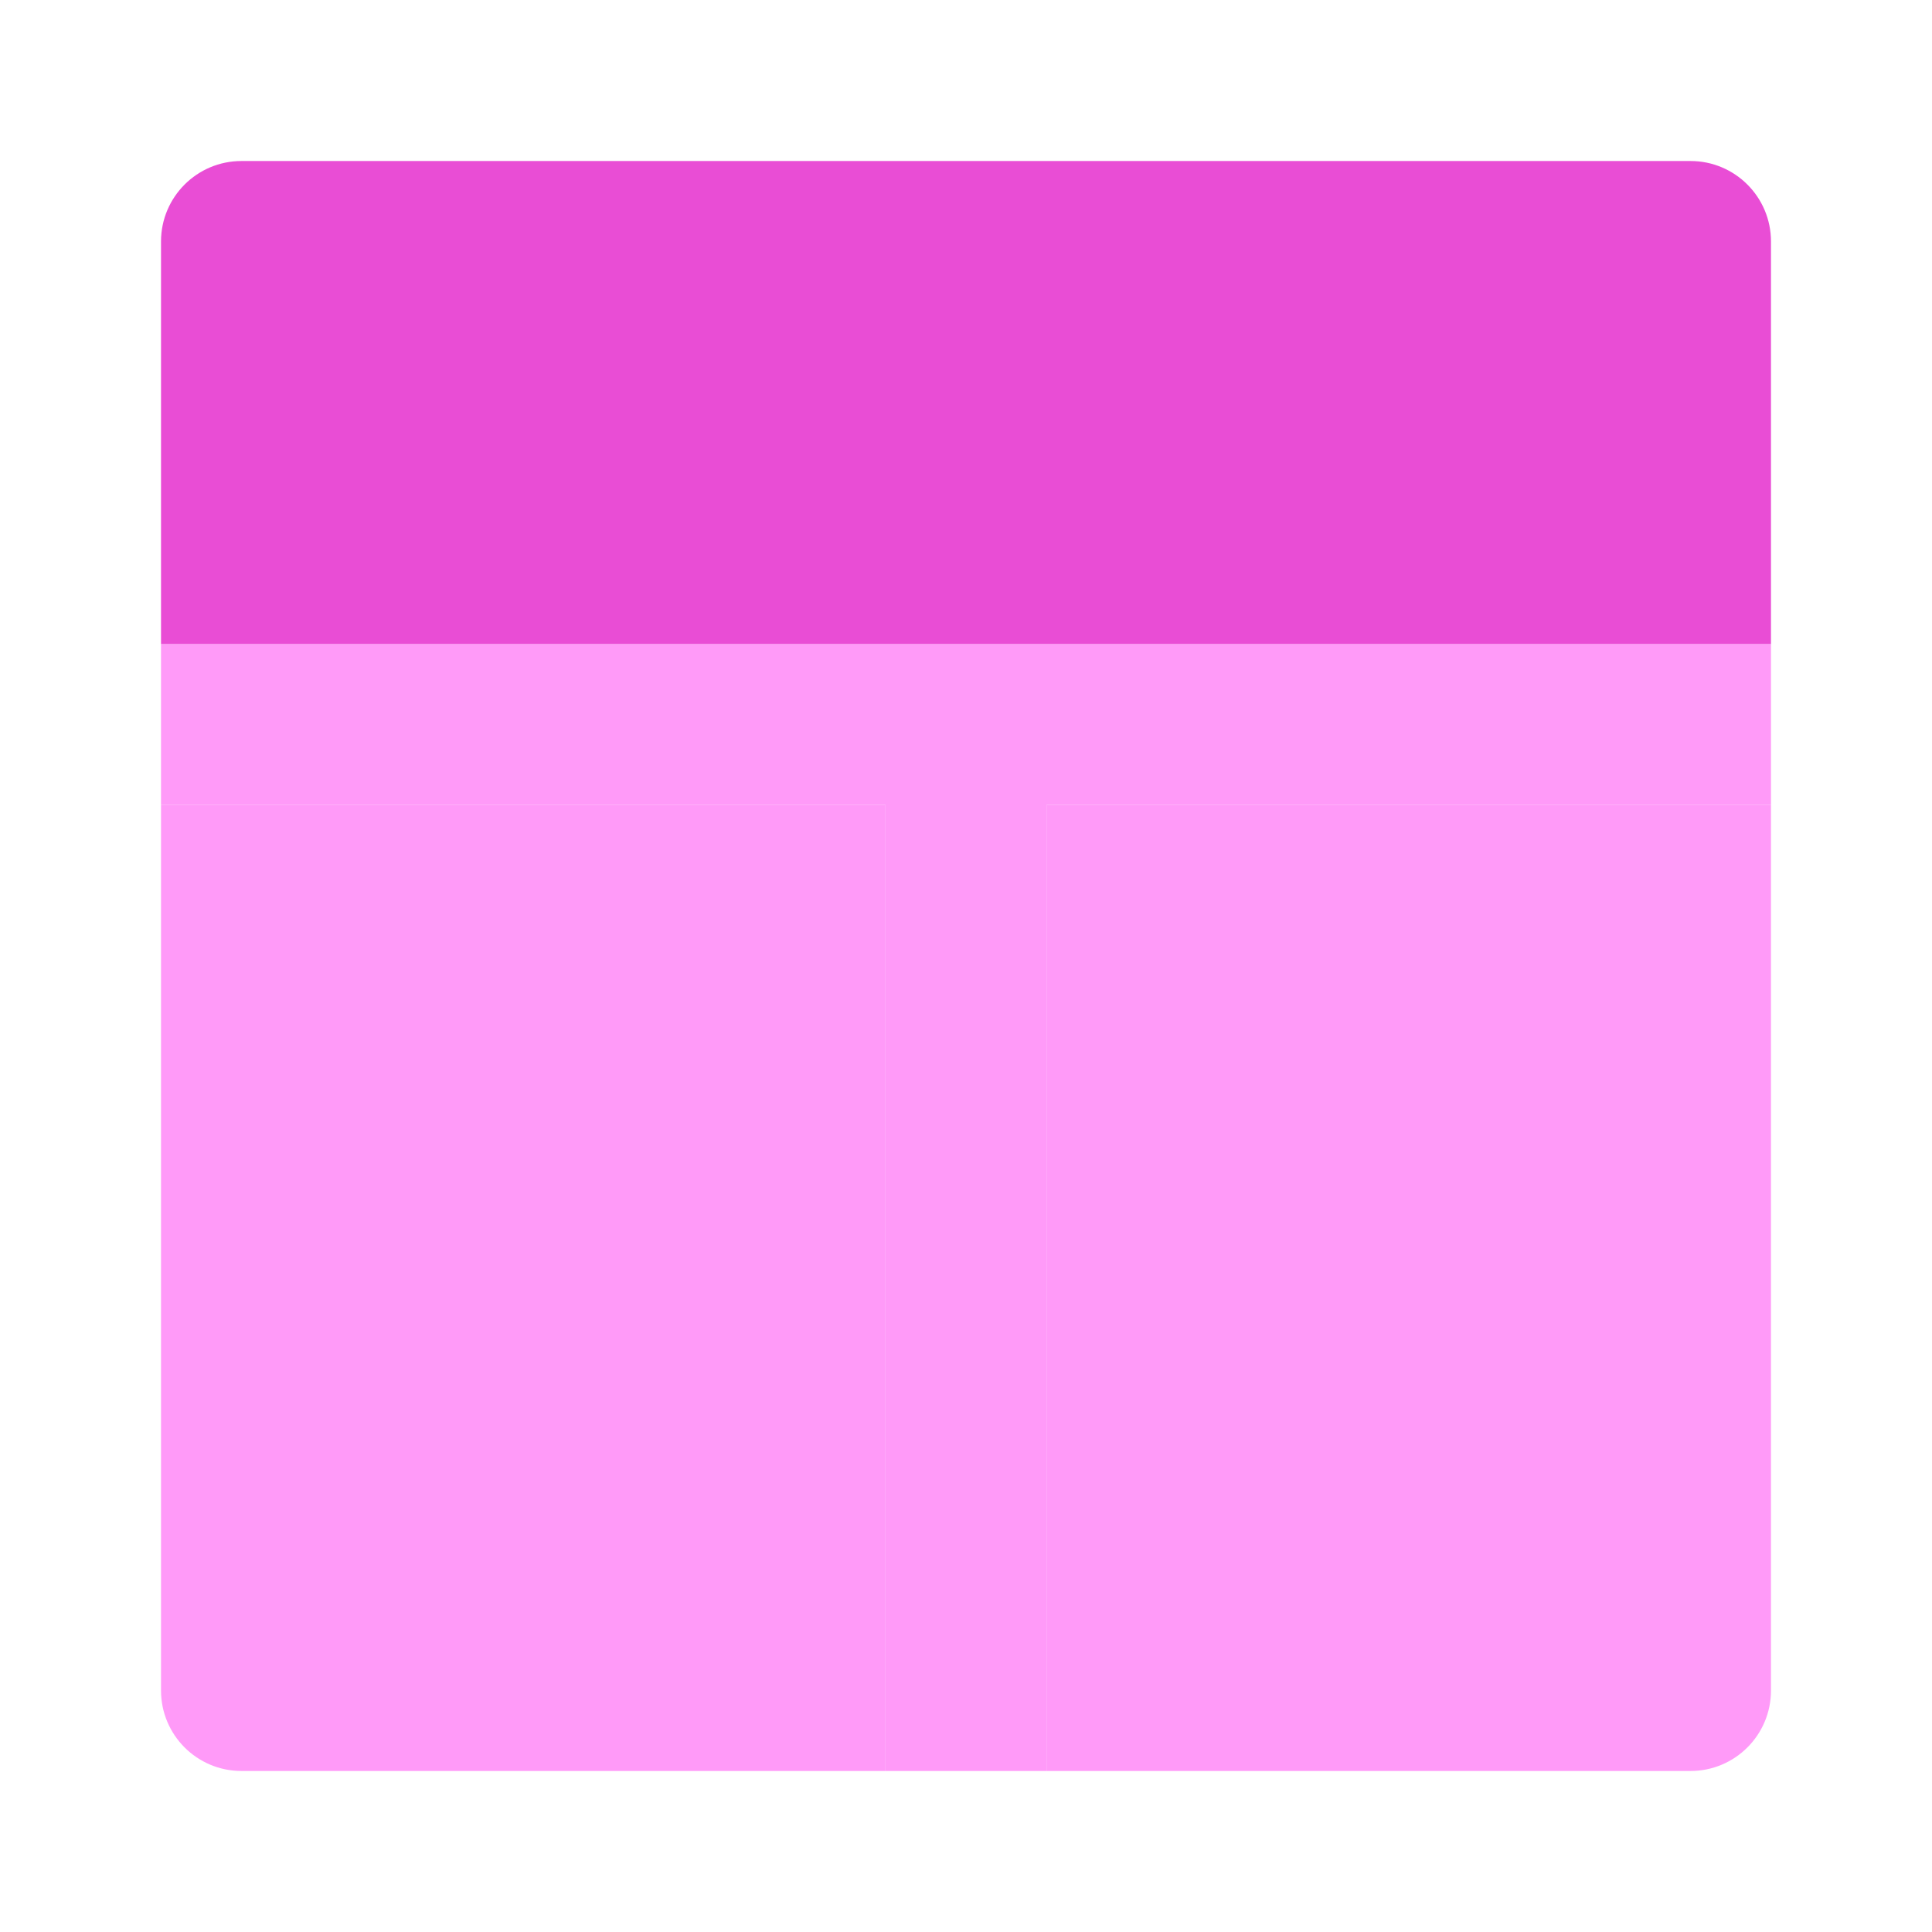 <svg width="50" height="50" viewBox="0 0 50 50" fill="none" xmlns="http://www.w3.org/2000/svg">
<g id="Explorar">
<path id="Vector" d="M45.833 16.667H4.167V20.833H22.917V45.833H27.083V20.833H45.833V16.667Z" fill="#FF9AF8"/>
<path id="Vector_2" d="M6.25 4.167H43.75C44.901 4.167 45.833 5.099 45.833 6.25V16.667H4.167V6.25C4.167 5.099 5.099 4.167 6.25 4.167Z" fill="#E94DD5"/>
<path id="Vector_3" d="M4.167 20.833H22.917V45.833H6.25C5.099 45.833 4.167 44.901 4.167 43.75V20.833ZM27.083 20.833H45.833V43.75C45.833 44.901 44.901 45.833 43.75 45.833H27.083V20.833Z" fill="#FF9AF8"/>
</g>
</svg>
